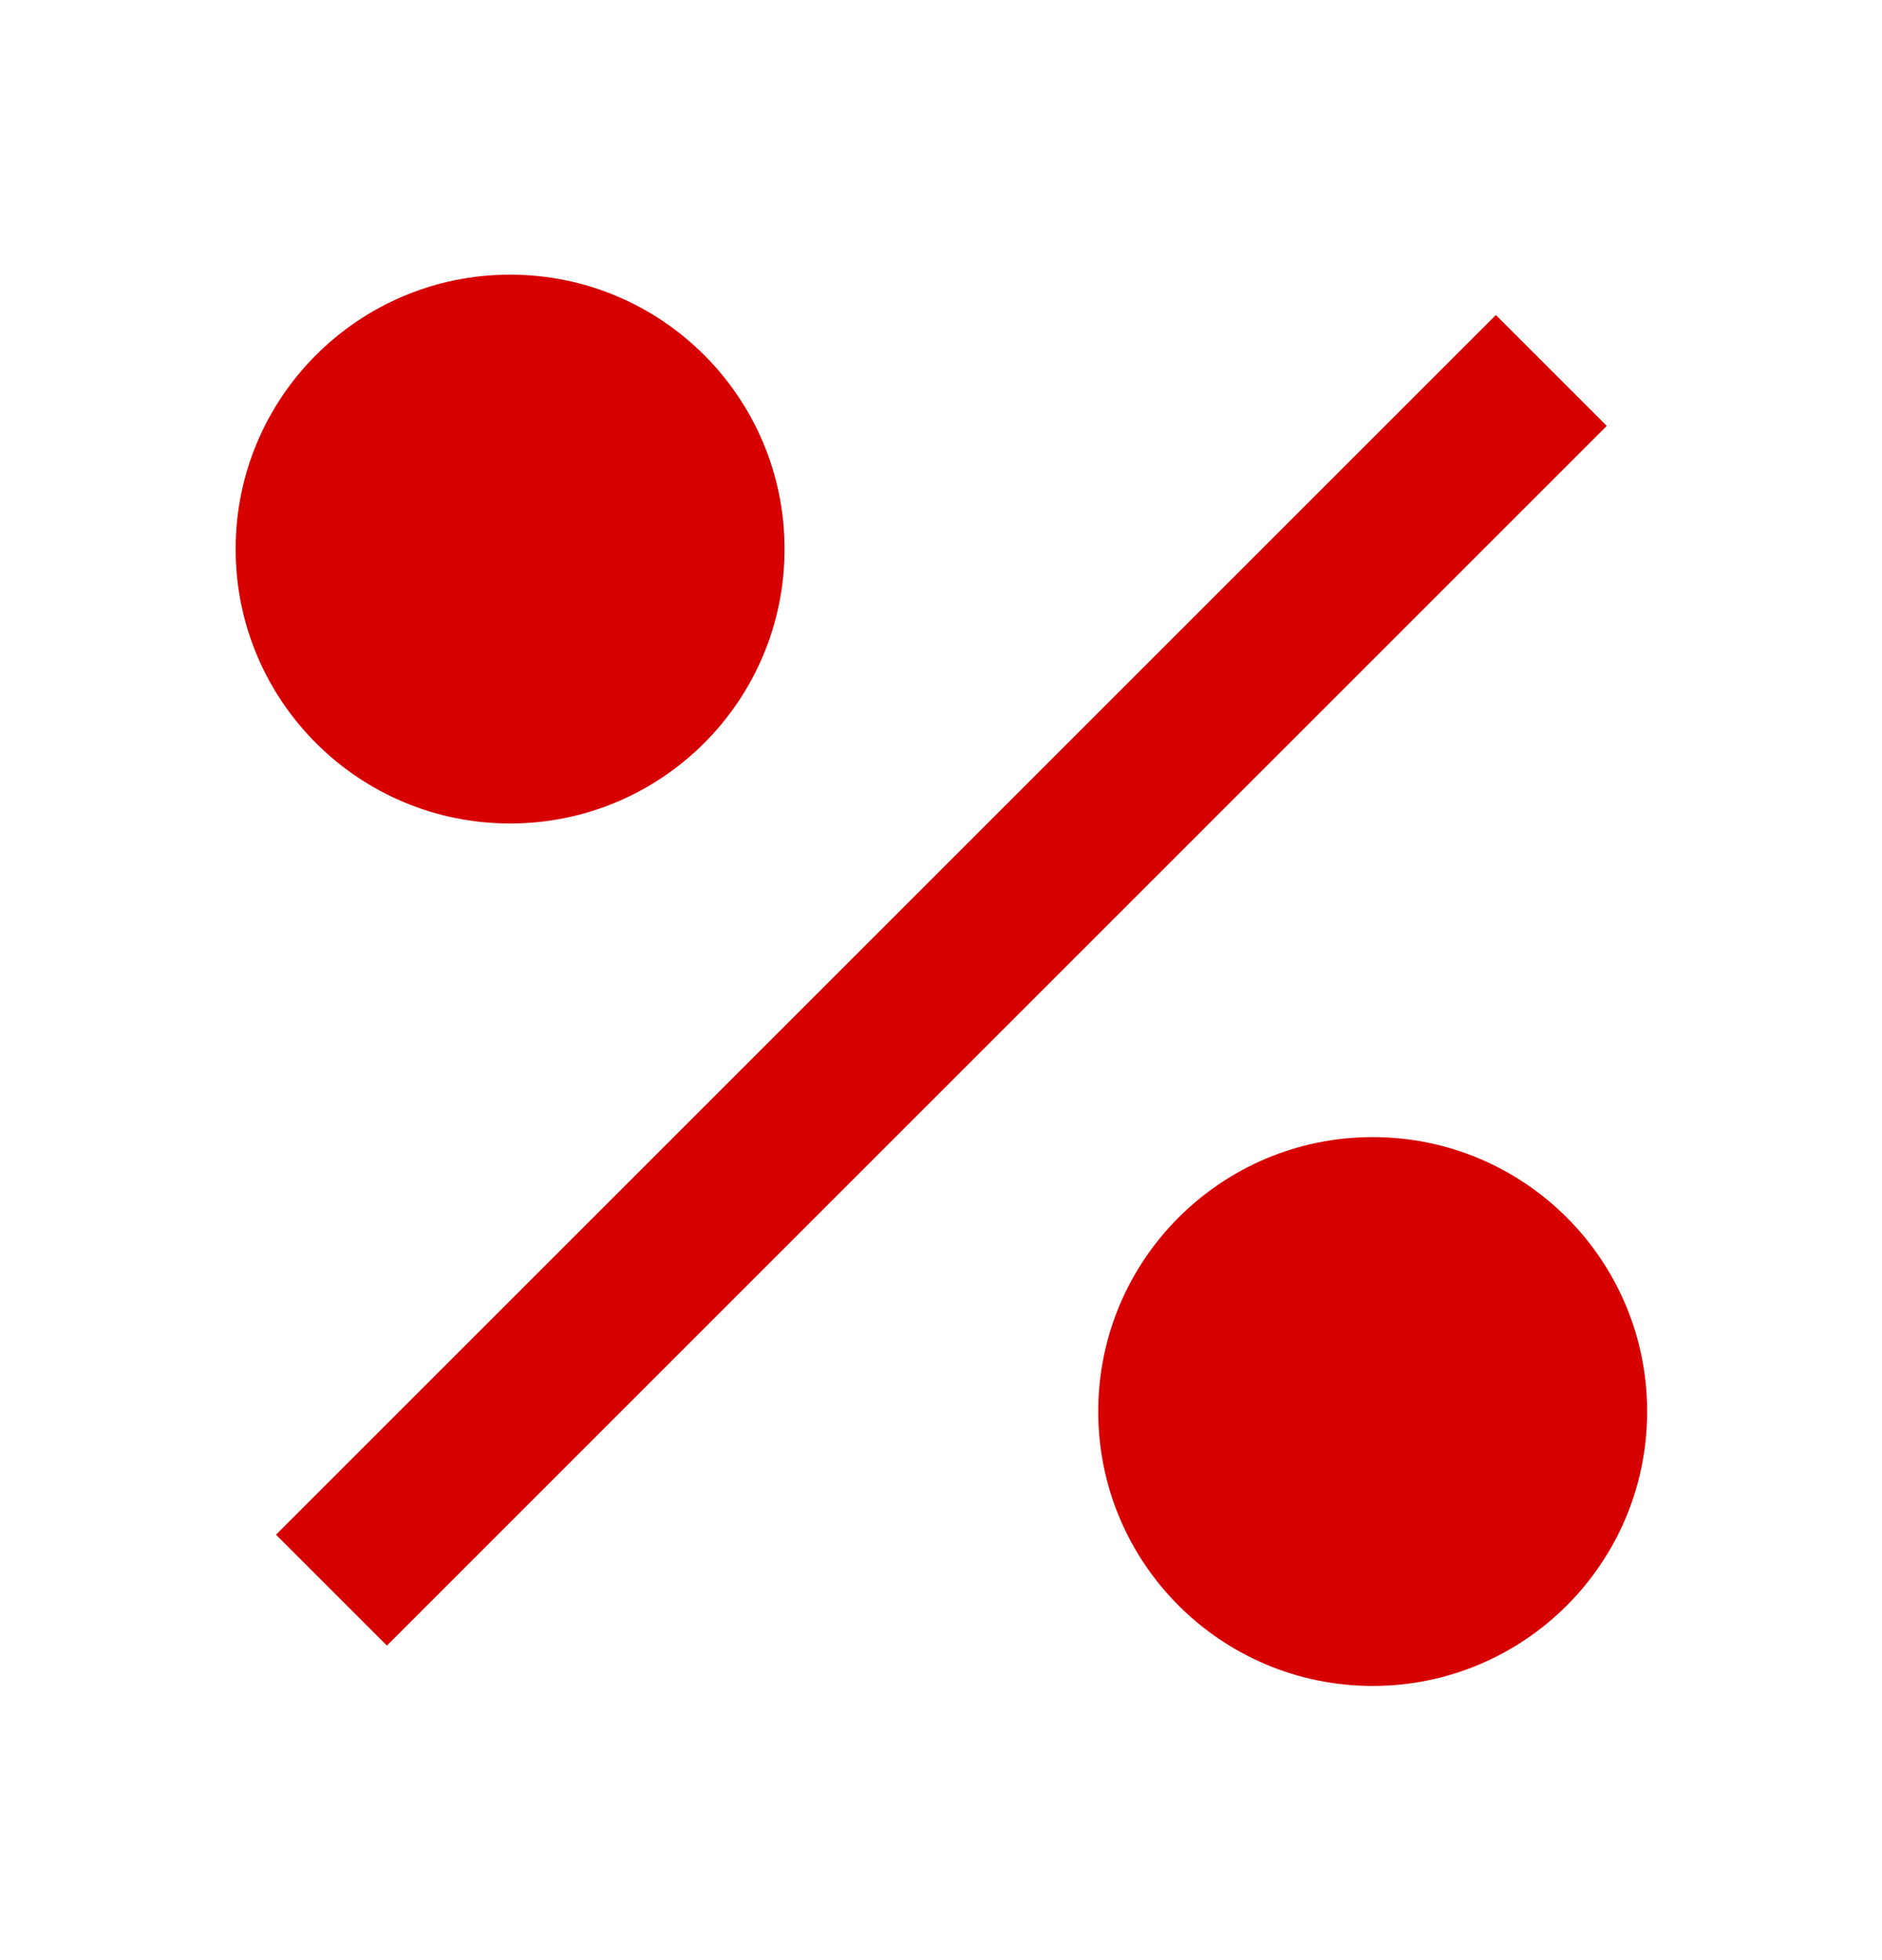 <svg width="24" height="25" viewBox="0 0 24 25" fill="none" xmlns="http://www.w3.org/2000/svg">
<path d="M17.505 21.503C15.572 21.503 14.005 19.936 14.005 18.003C14.005 16.07 15.572 14.503 17.505 14.503C19.438 14.503 21.005 16.07 21.005 18.003C21.005 19.936 19.438 21.503 17.505 21.503ZM6.505 10.503C4.572 10.503 3.005 8.936 3.005 7.003C3.005 5.07 4.572 3.503 6.505 3.503C8.438 3.503 10.005 5.07 10.005 7.003C10.005 8.936 8.438 10.503 6.505 10.503ZM19.076 4.018L20.49 5.432L4.934 20.988L3.52 19.574L19.076 4.018Z" fill="#D70000"/>
</svg>
